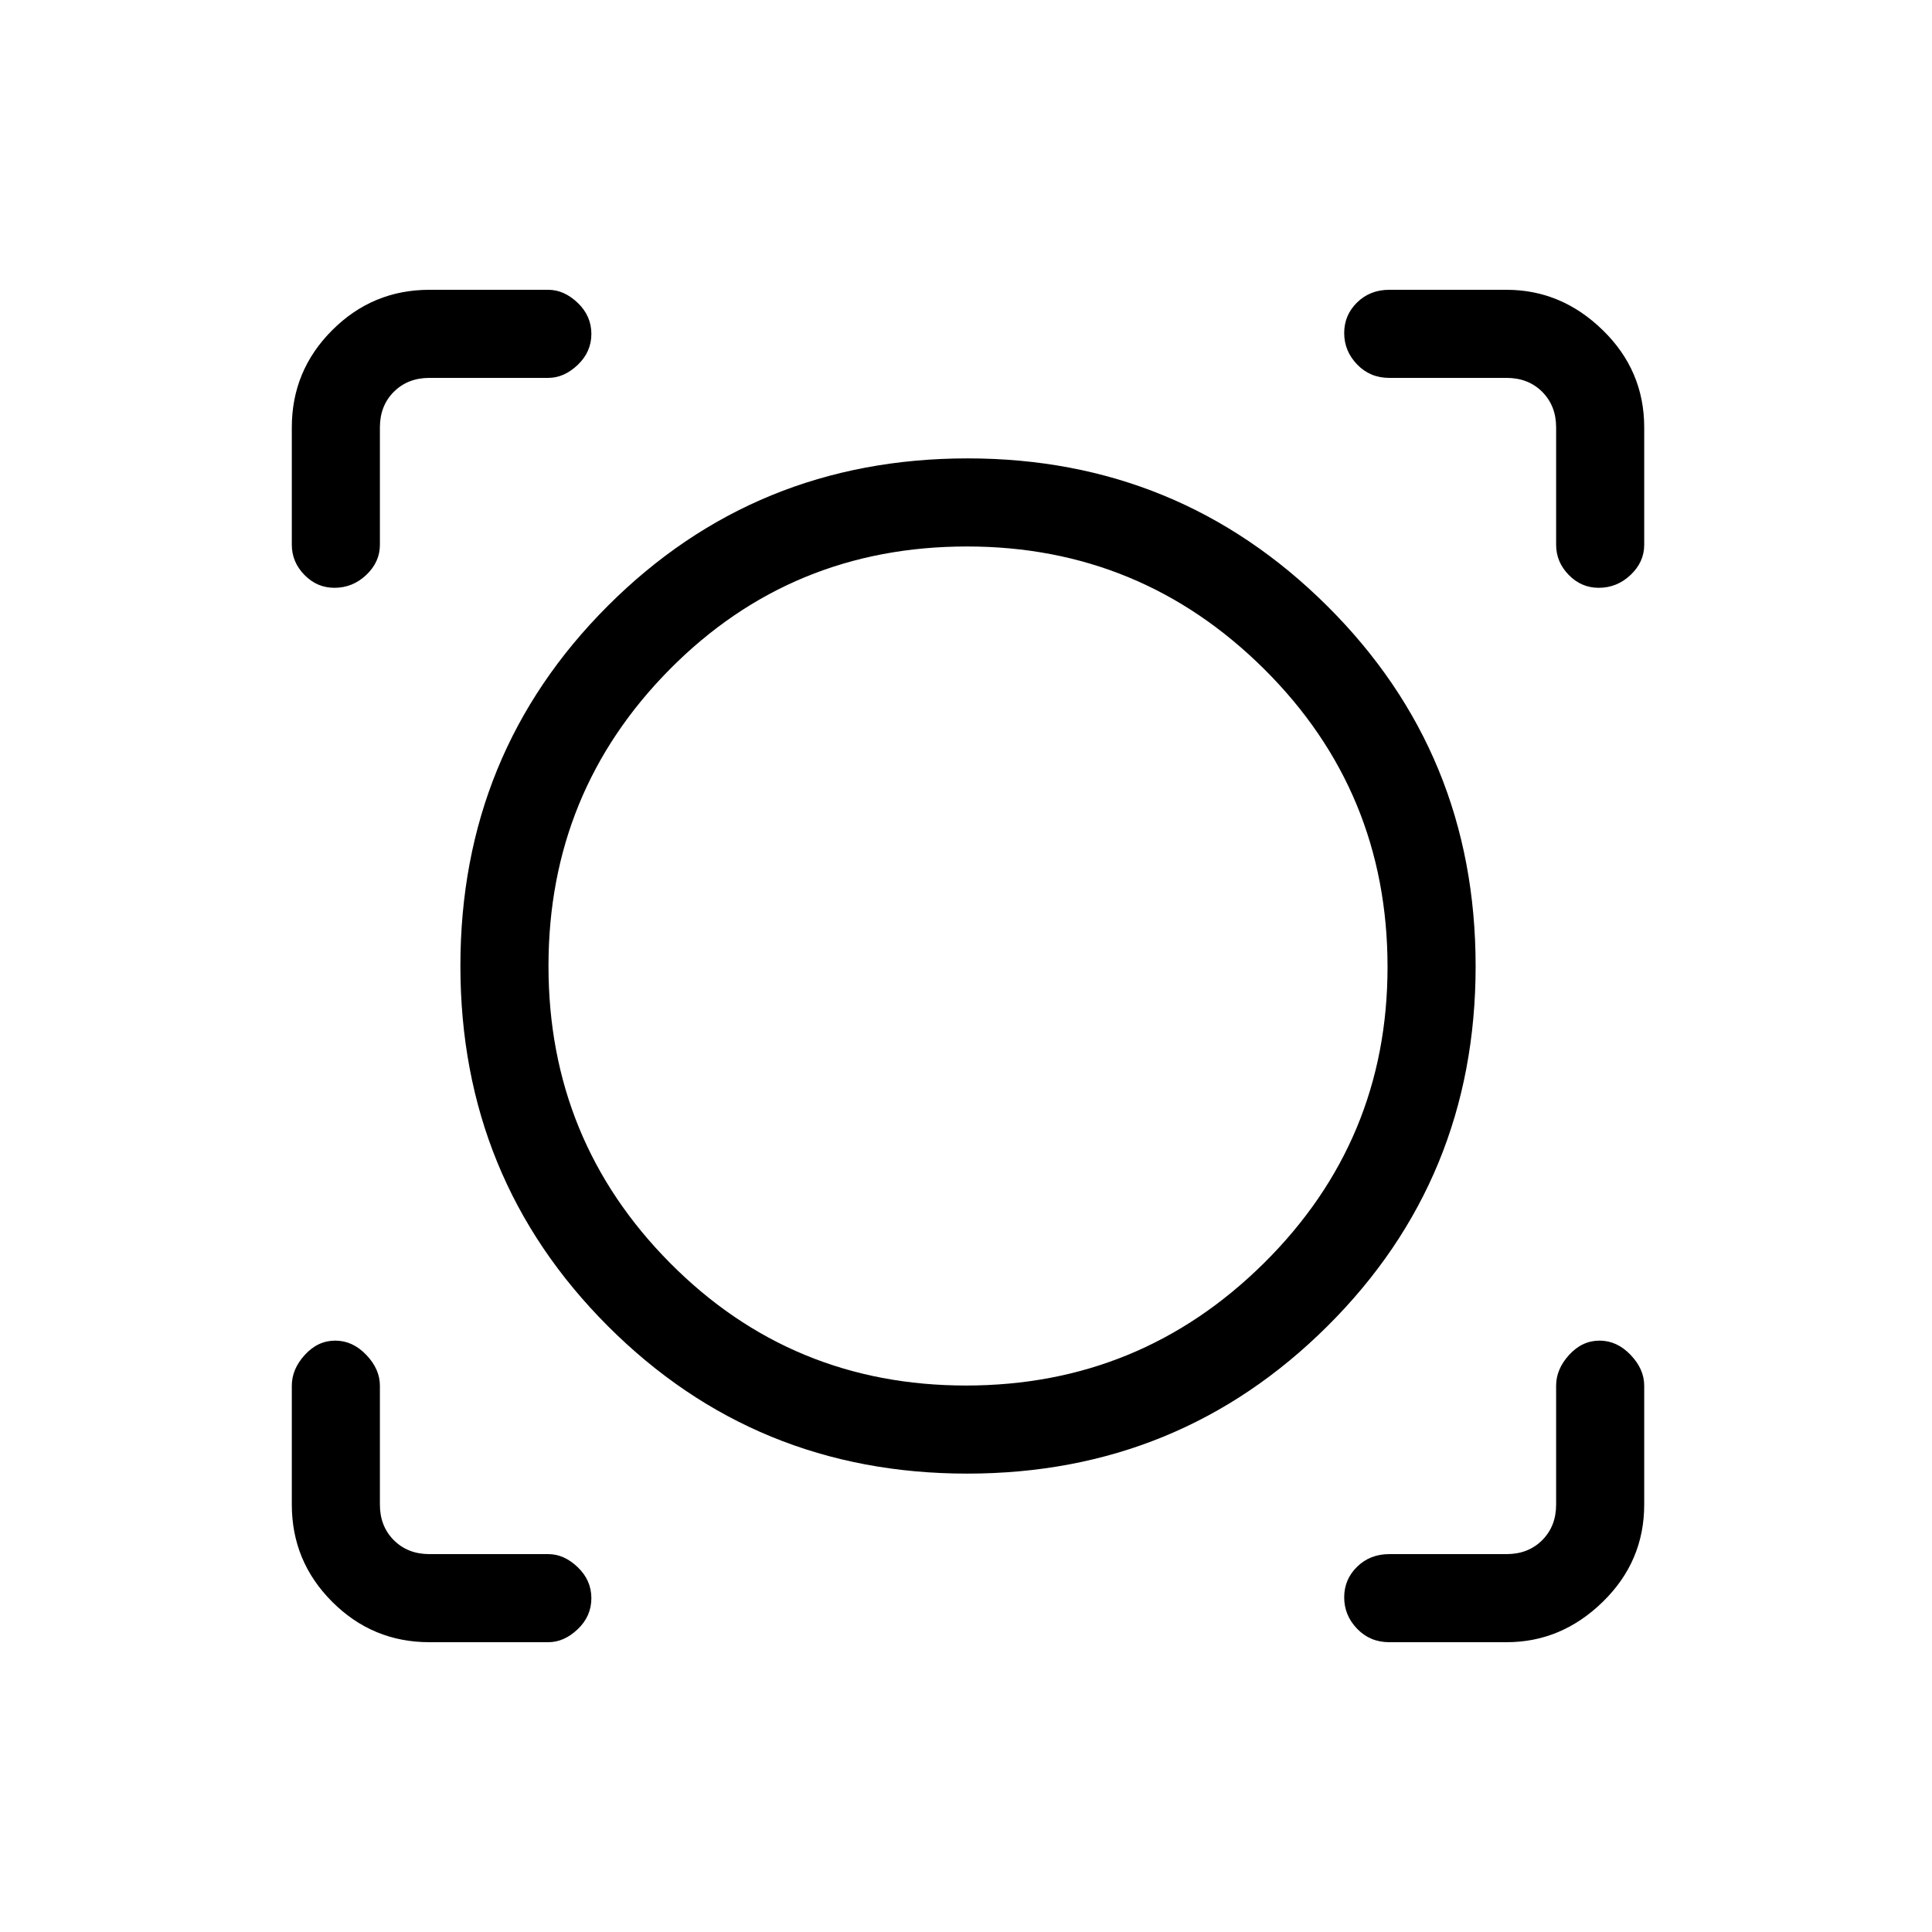 <svg xmlns="http://www.w3.org/2000/svg" height="48" viewBox="0 -960 960 960" width="48"><path d="M272.46-144h-59.08q-28.25 0-48.31-20.07Q145-184.13 145-212.38v-59.08q0-8.24 6.47-15.31 6.47-7.08 15.11-7.08 8.65 0 15.42 7.08 6.77 7.07 6.77 15.31v59.08q0 10.76 6.92 17.69 6.93 6.92 17.69 6.92h59.08q7.81 0 14.6 6.49 6.79 6.48 6.79 15.43 0 8.94-6.79 15.4-6.79 6.45-14.6 6.45Zm476.16 0h-58.31q-9.54 0-15.96-6.67-6.43-6.67-6.43-15.61 0-8.95 6.43-15.22 6.42-6.27 15.96-6.27h58.31q10.76 0 17.69-6.92 6.92-6.93 6.92-17.69v-59.08q0-8.24 6.47-15.31 6.47-7.08 15.11-7.08 8.65 0 15.42 7.08 6.77 7.07 6.77 15.31v59.08q0 28.25-20.57 48.31Q775.87-144 748.62-144Zm-268.01-83.77q-105.33 0-178.58-73.32-73.26-73.32-73.26-178.97 0-105.66 73.27-178.91 73.27-73.26 178.85-73.26 104.83 0 178.58 73.32 73.76 73.32 73.76 178.97 0 105.66-73.65 178.91-73.65 73.26-178.97 73.26Zm-.6-43.77q86.65 0 148.05-60.83 61.4-60.83 61.4-147.14 0-87.15-61.32-148.05-61.33-60.9-147.63-60.9-87.16 0-147.57 60.9-60.4 60.9-60.4 147.55 0 86.66 60.4 147.57 60.41 60.9 147.07 60.9ZM145-747.62q0-28.25 20.07-48.31Q185.13-816 213.38-816h59.08q7.81 0 14.6 6.48 6.79 6.49 6.79 15.44 0 8.94-6.79 15.4-6.79 6.45-14.6 6.45h-59.08q-10.76 0-17.69 6.92-6.92 6.93-6.92 17.69v58.31q0 8.57-6.76 14.98t-15.84 6.41q-8.66 0-14.91-6.41-6.26-6.41-6.26-14.98v-58.31Zm649.4 79.7q-8.66 0-14.91-6.41-6.26-6.41-6.26-14.98v-58.31q0-10.76-6.92-17.69-6.93-6.92-17.69-6.92h-58.31q-9.54 0-15.96-6.67-6.43-6.67-6.43-15.62 0-8.94 6.43-15.21 6.42-6.27 15.96-6.27h58.31q27.25 0 47.81 20.07Q817-775.87 817-747.62v58.31q0 8.57-6.76 14.98t-15.84 6.41ZM481-480Z"/></svg>